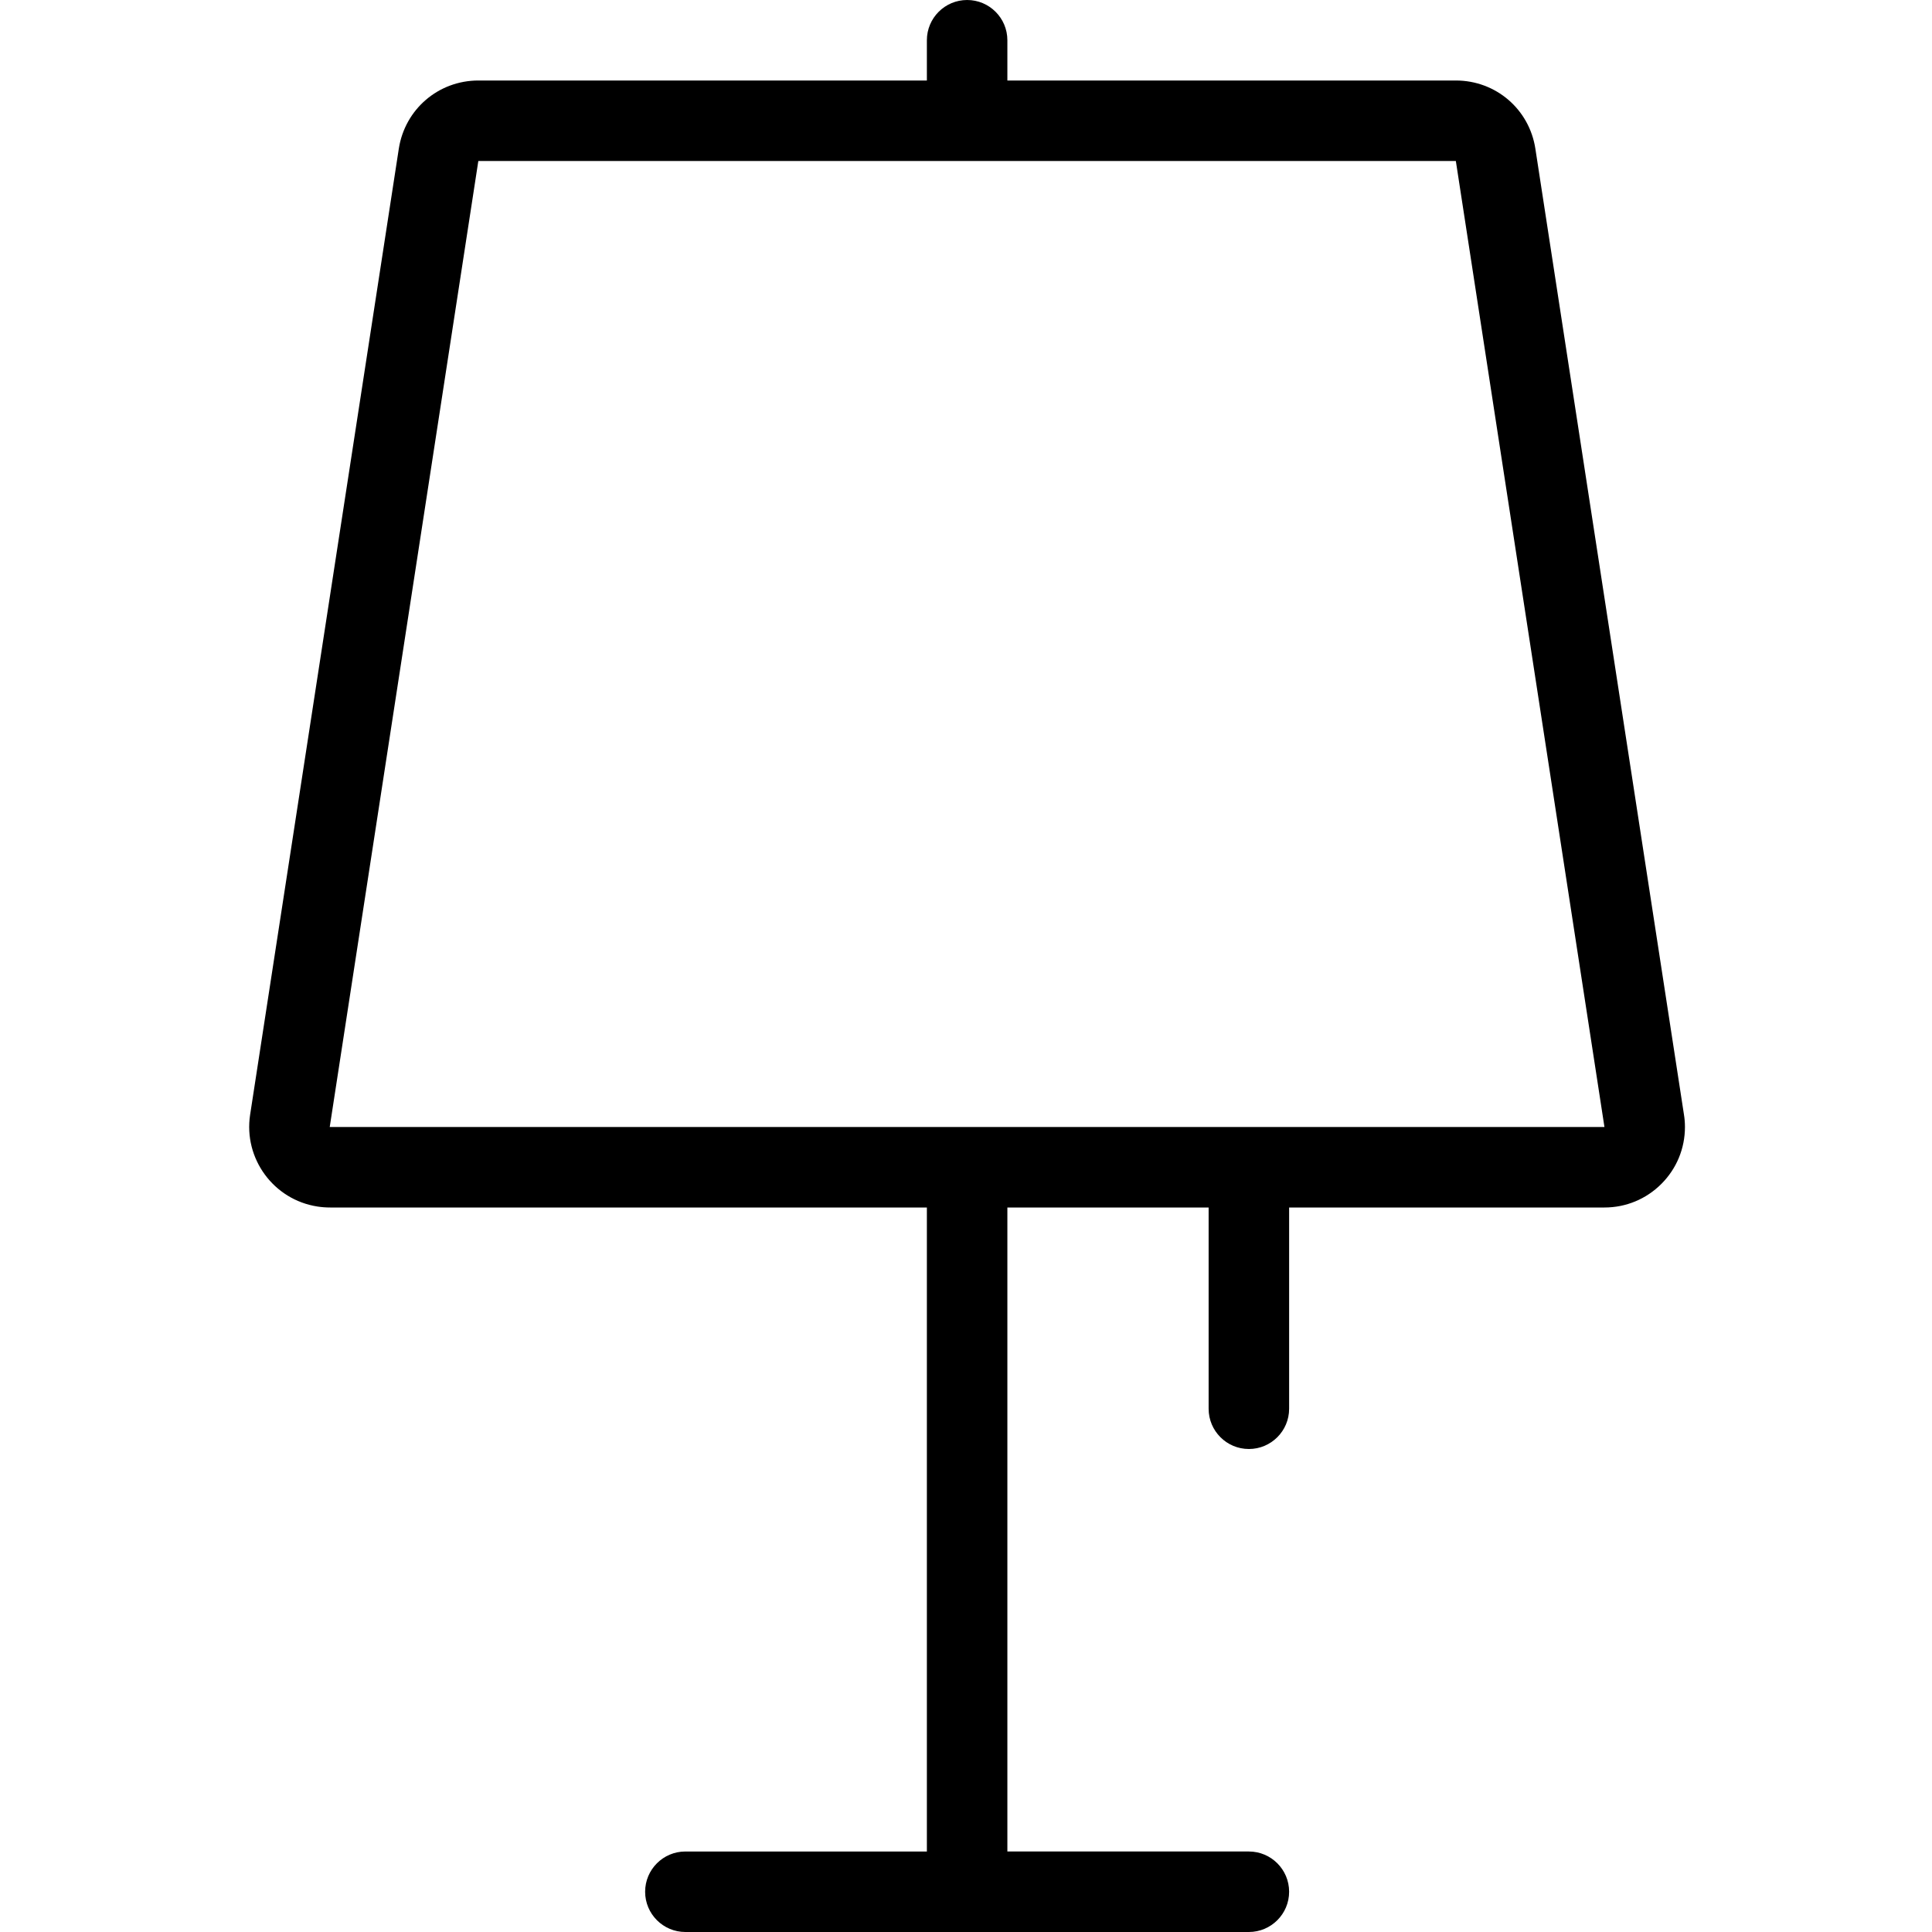 <?xml version="1.0" encoding="utf-8"?>
<!-- Generator: Adobe Illustrator 22.1.0, SVG Export Plug-In . SVG Version: 6.00 Build 0)  -->
<svg version="1.1" id="Light" xmlns="http://www.w3.org/2000/svg" xmlns:xlink="http://www.w3.org/1999/xlink" x="0px" y="0px"
	 viewBox="0 0 24 24" style="enable-background:new 0 0 24 24;" xml:space="preserve">
<g>
	<title>table-lamp</title>
	<path d="M8.514,24c-0.276,0-0.5-0.224-0.5-0.5s0.224-0.5,0.5-0.5h3v-8H4.102c-0.055,0-0.107-0.004-0.158-0.012
		c-0.545-0.084-0.92-0.595-0.837-1.14l1.847-12C5.03,1.357,5.446,1,5.943,1h5.571V0.5c0-0.276,0.224-0.5,0.5-0.5
		c0.276,0,0.5,0.224,0.5,0.5V1h5.571c0.497,0,0.913,0.357,0.988,0.848l1.846,12c0.008,0.049,0.012,0.1,0.012,0.152
		c0,0.267-0.104,0.518-0.293,0.707C20.449,14.896,20.198,15,19.931,15h-3.917v2.5c0,0.276-0.224,0.5-0.5,0.5s-0.5-0.224-0.5-0.5V15
		h-2.5v8h3c0.276,0,0.5,0.224,0.5,0.5s-0.224,0.5-0.5,0.5H8.514z M5.942,2L4.096,14l15.835,0L18.085,2L5.942,2L5.942,2
		C5.942,2,5.942,2,5.942,2z"/>
</g>
</svg>
